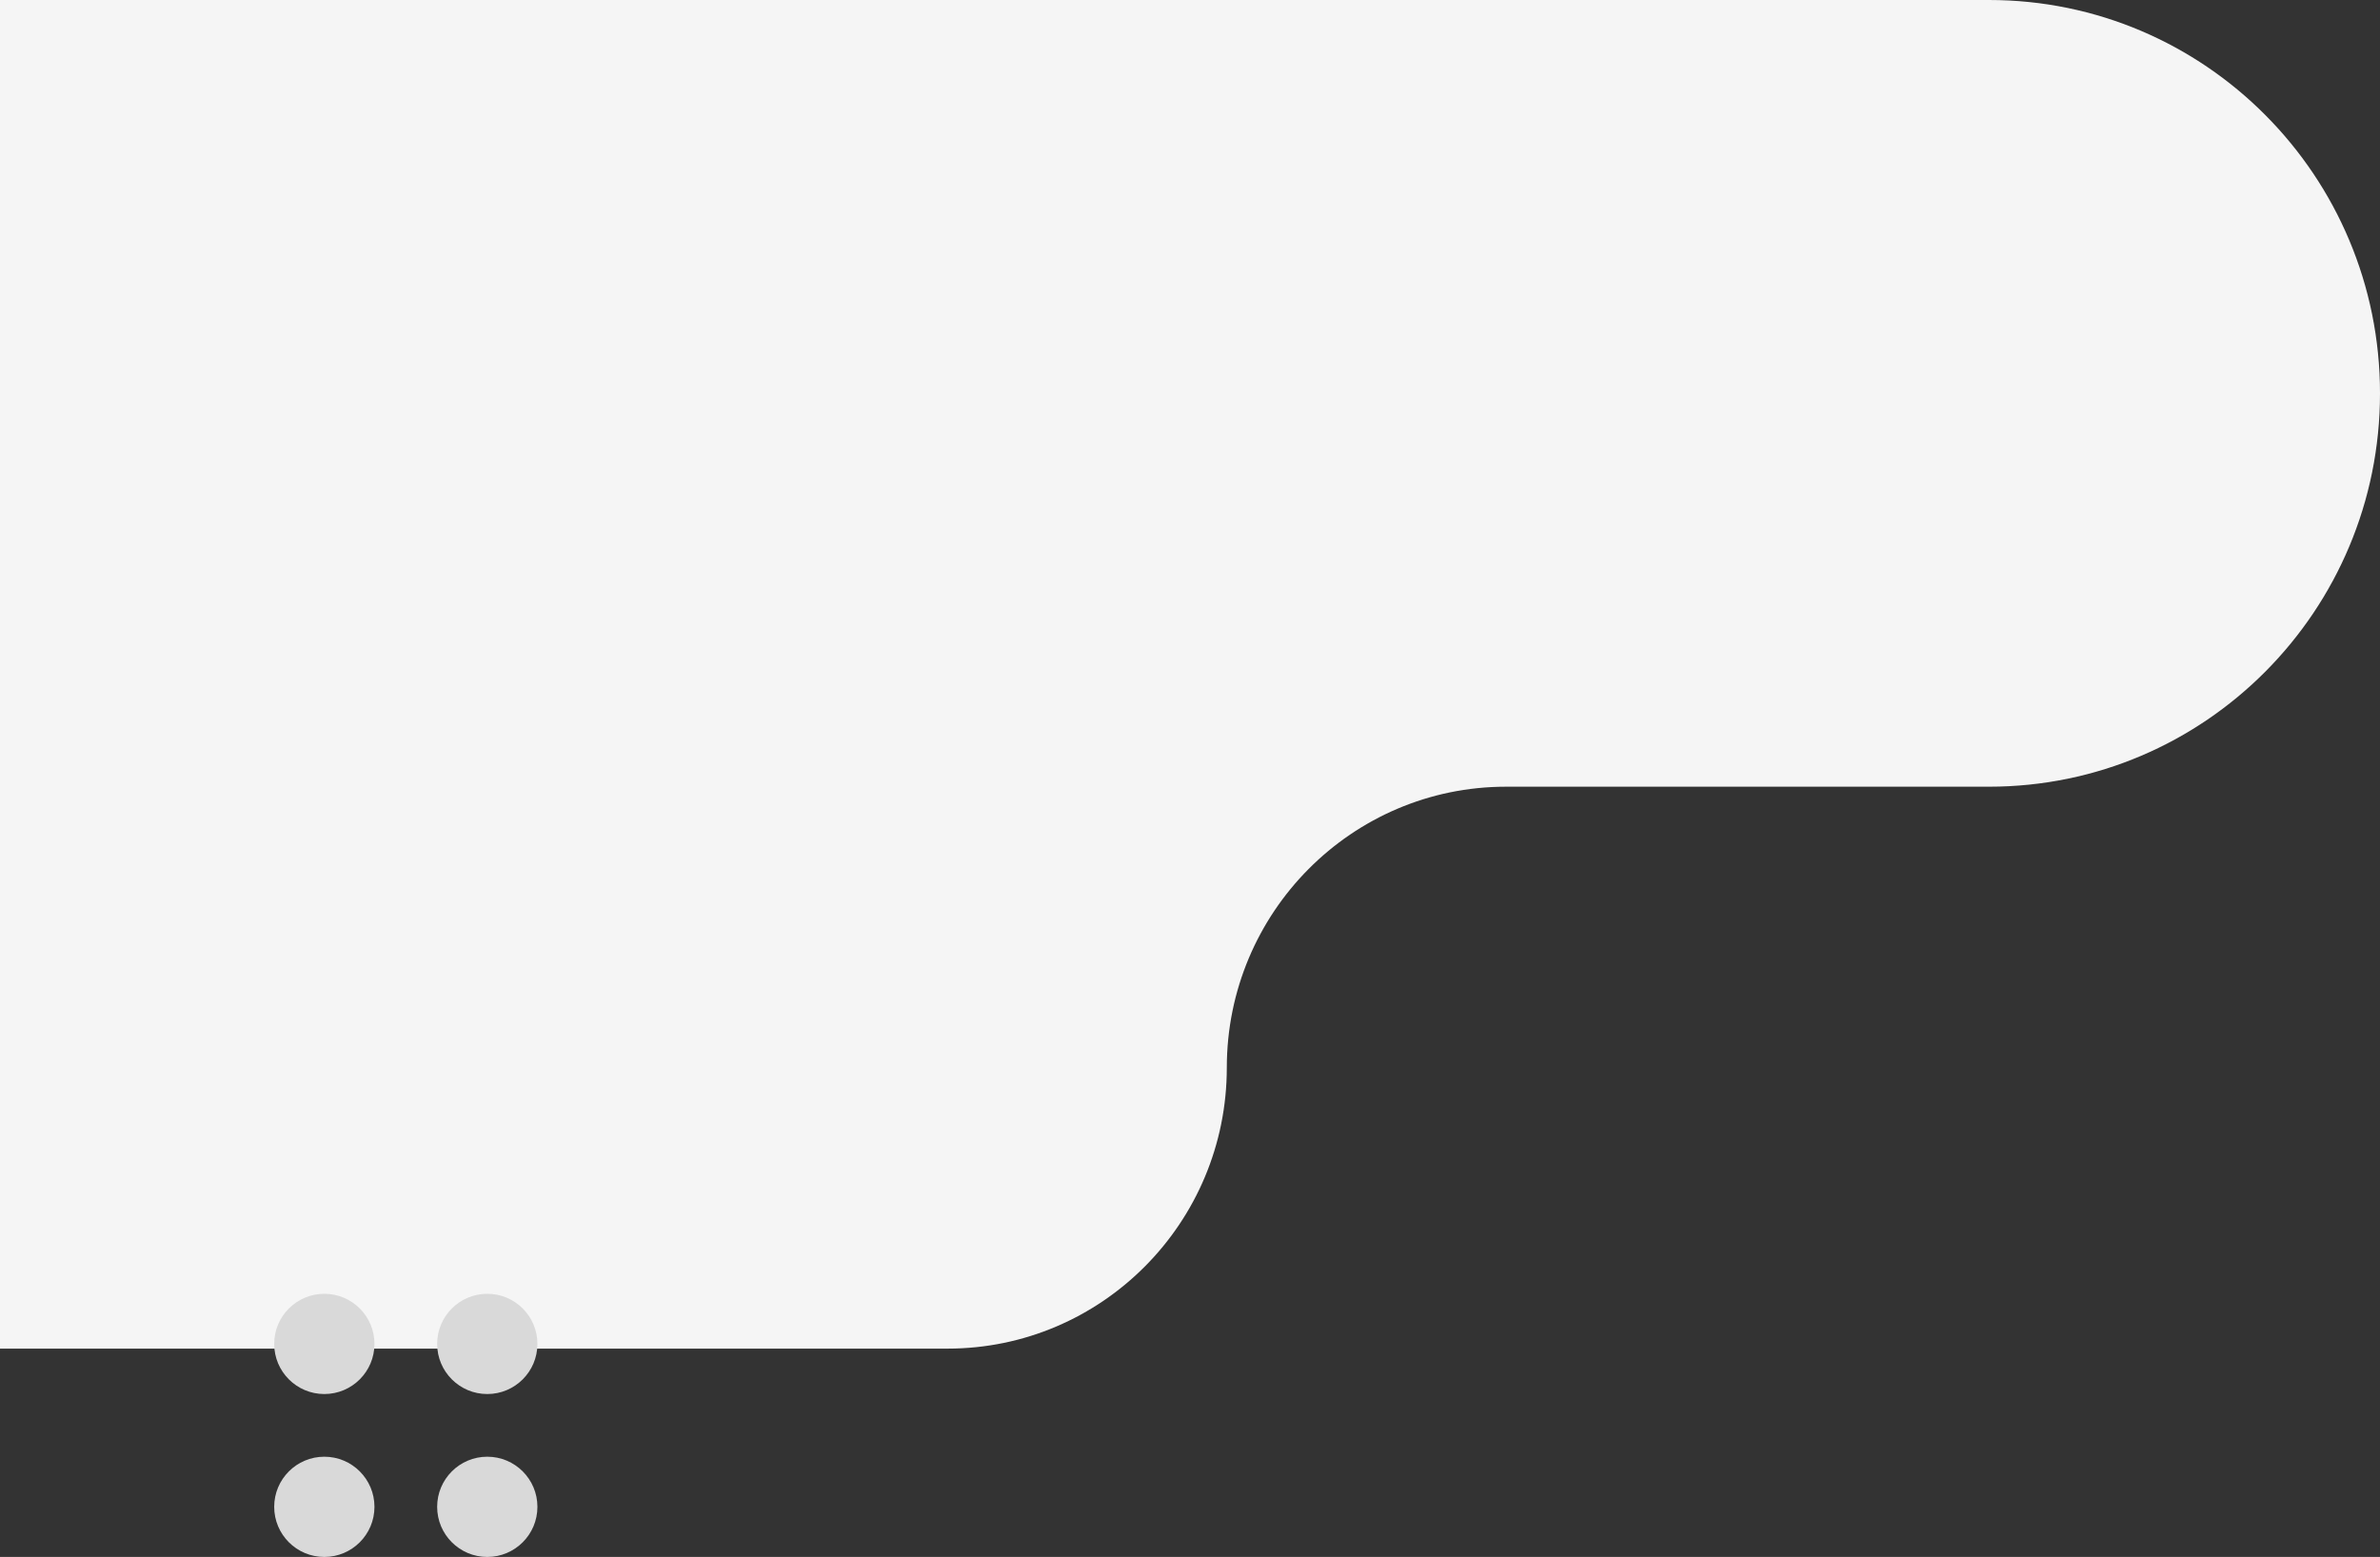 <svg width="217" height="142" viewBox="0 0 217 142" fill="none" xmlns="http://www.w3.org/2000/svg">
<rect x="0" y="0" width="217" height="142" fill="#333333" stroke="none"/>
<path d="M-288 79.993C-288 103.745 -268.867 123 -245.264 123L86.393 123C100.456 123 111.856 111.527 111.856 97.375C111.856 83.223 123.257 71.75 137.319 71.75L181.351 71.75C201.04 71.75 217 55.688 217 35.875C217 16.062 201.04 -1.73213e-06 181.351 0L-245.264 6.92532e-05C-268.867 7.13297e-05 -288 19.255 -288 43.007L-288 79.993Z" fill="#F5F5F5"/>
<circle cx="29.571" cy="122.571" r="4.571" fill="#D9D9D9"/>
<circle cx="29.571" cy="137.429" r="4.571" fill="#D9D9D9"/>
<circle cx="44.429" cy="122.571" r="4.571" fill="#D9D9D9"/>
<circle cx="44.429" cy="137.429" r="4.571" fill="#D9D9D9"/>
</svg>
